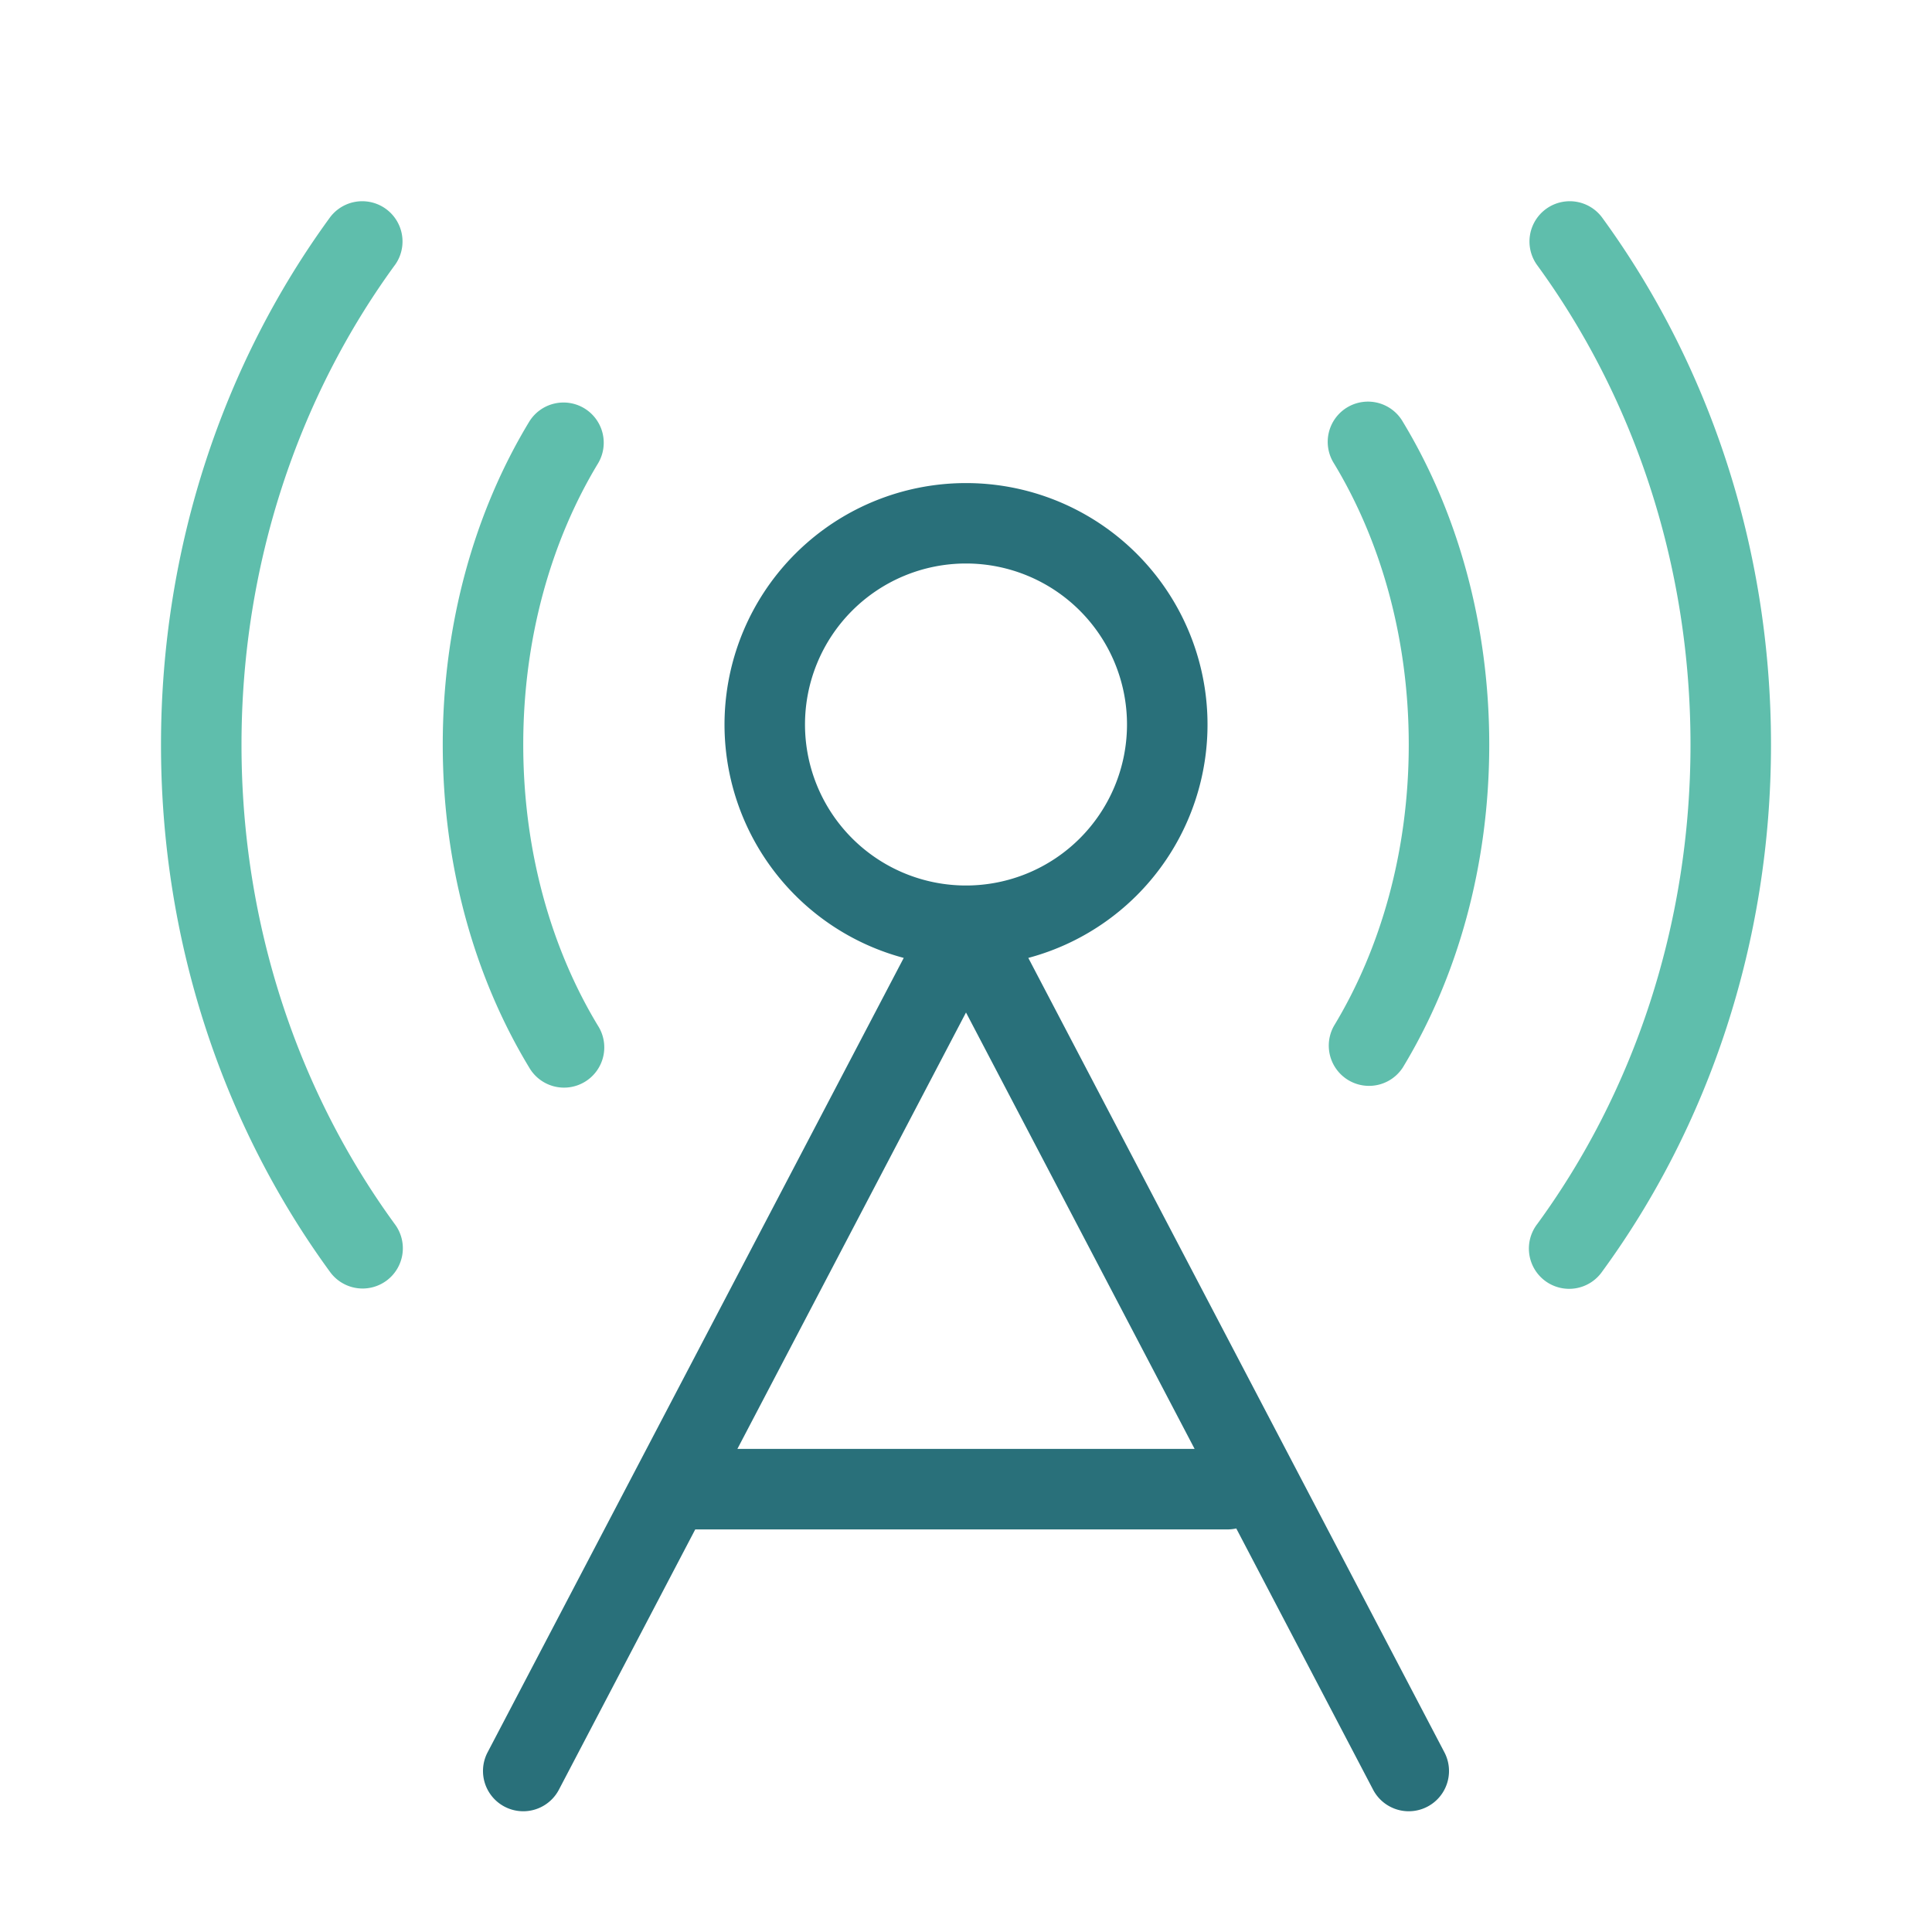<svg xmlns="http://www.w3.org/2000/svg" width="48" height="48" fill="none" viewBox="0 0 48 48">
  <g class="control-tower">
    <path fill="#5FBEAC" d="M39.808 5.41a1 1 0 1 0-1.616 1.18C40.568 9.847 42 13.99 42 18.5c0 4.512-1.433 8.662-3.807 11.91a1 1 0 1 0 1.614 1.18C42.433 28 44 23.435 44 18.5c0-4.936-1.568-9.49-4.192-13.09Zm-30 1.18a1 1 0 1 0-1.616-1.18C5.567 9.01 4 13.572 4 18.506c0 4.934 1.568 9.486 4.192 13.084a1 1 0 1 0 1.616-1.178C7.432 27.154 6 23.014 6 18.505c0-4.51 1.433-8.66 3.808-11.916Zm4.71 3.555a1 1 0 0 1 .337 1.373C13.7 13.428 13 15.847 13 18.5c0 2.653.699 5.071 1.855 6.982a1 1 0 1 1-1.71 1.036C11.789 24.278 11 21.499 11 18.5c0-3 .79-5.778 2.145-8.018a1 1 0 0 1 1.373-.337Zm20.337.337a1 1 0 1 0-1.71 1.036C34.3 13.428 35 15.847 35 18.5c0 2.653-.699 5.071-1.855 6.982a1 1 0 0 0 1.71 1.036C36.212 24.278 37 21.499 37 18.5c0-3-.79-5.778-2.145-8.018Z" class="secondary"/>
    <path fill="#29707A" fill-rule="evenodd" d="M22.453 23.799a6 6 0 1 1 3.095 0l10.338 19.737a1 1 0 1 1-1.772.928l-3.399-6.49a1.01 1.01 0 0 1-.215.024H17.273l-3.387 6.466a1 1 0 0 1-1.772-.928l10.339-19.737ZM20 18a4 4 0 1 1 8 0 4 4 0 0 1-8 0Zm4 7.155 5.68 10.843H18.32L24 25.155Z" class="primary" clip-rule="evenodd"/>
  </g>
</svg>
